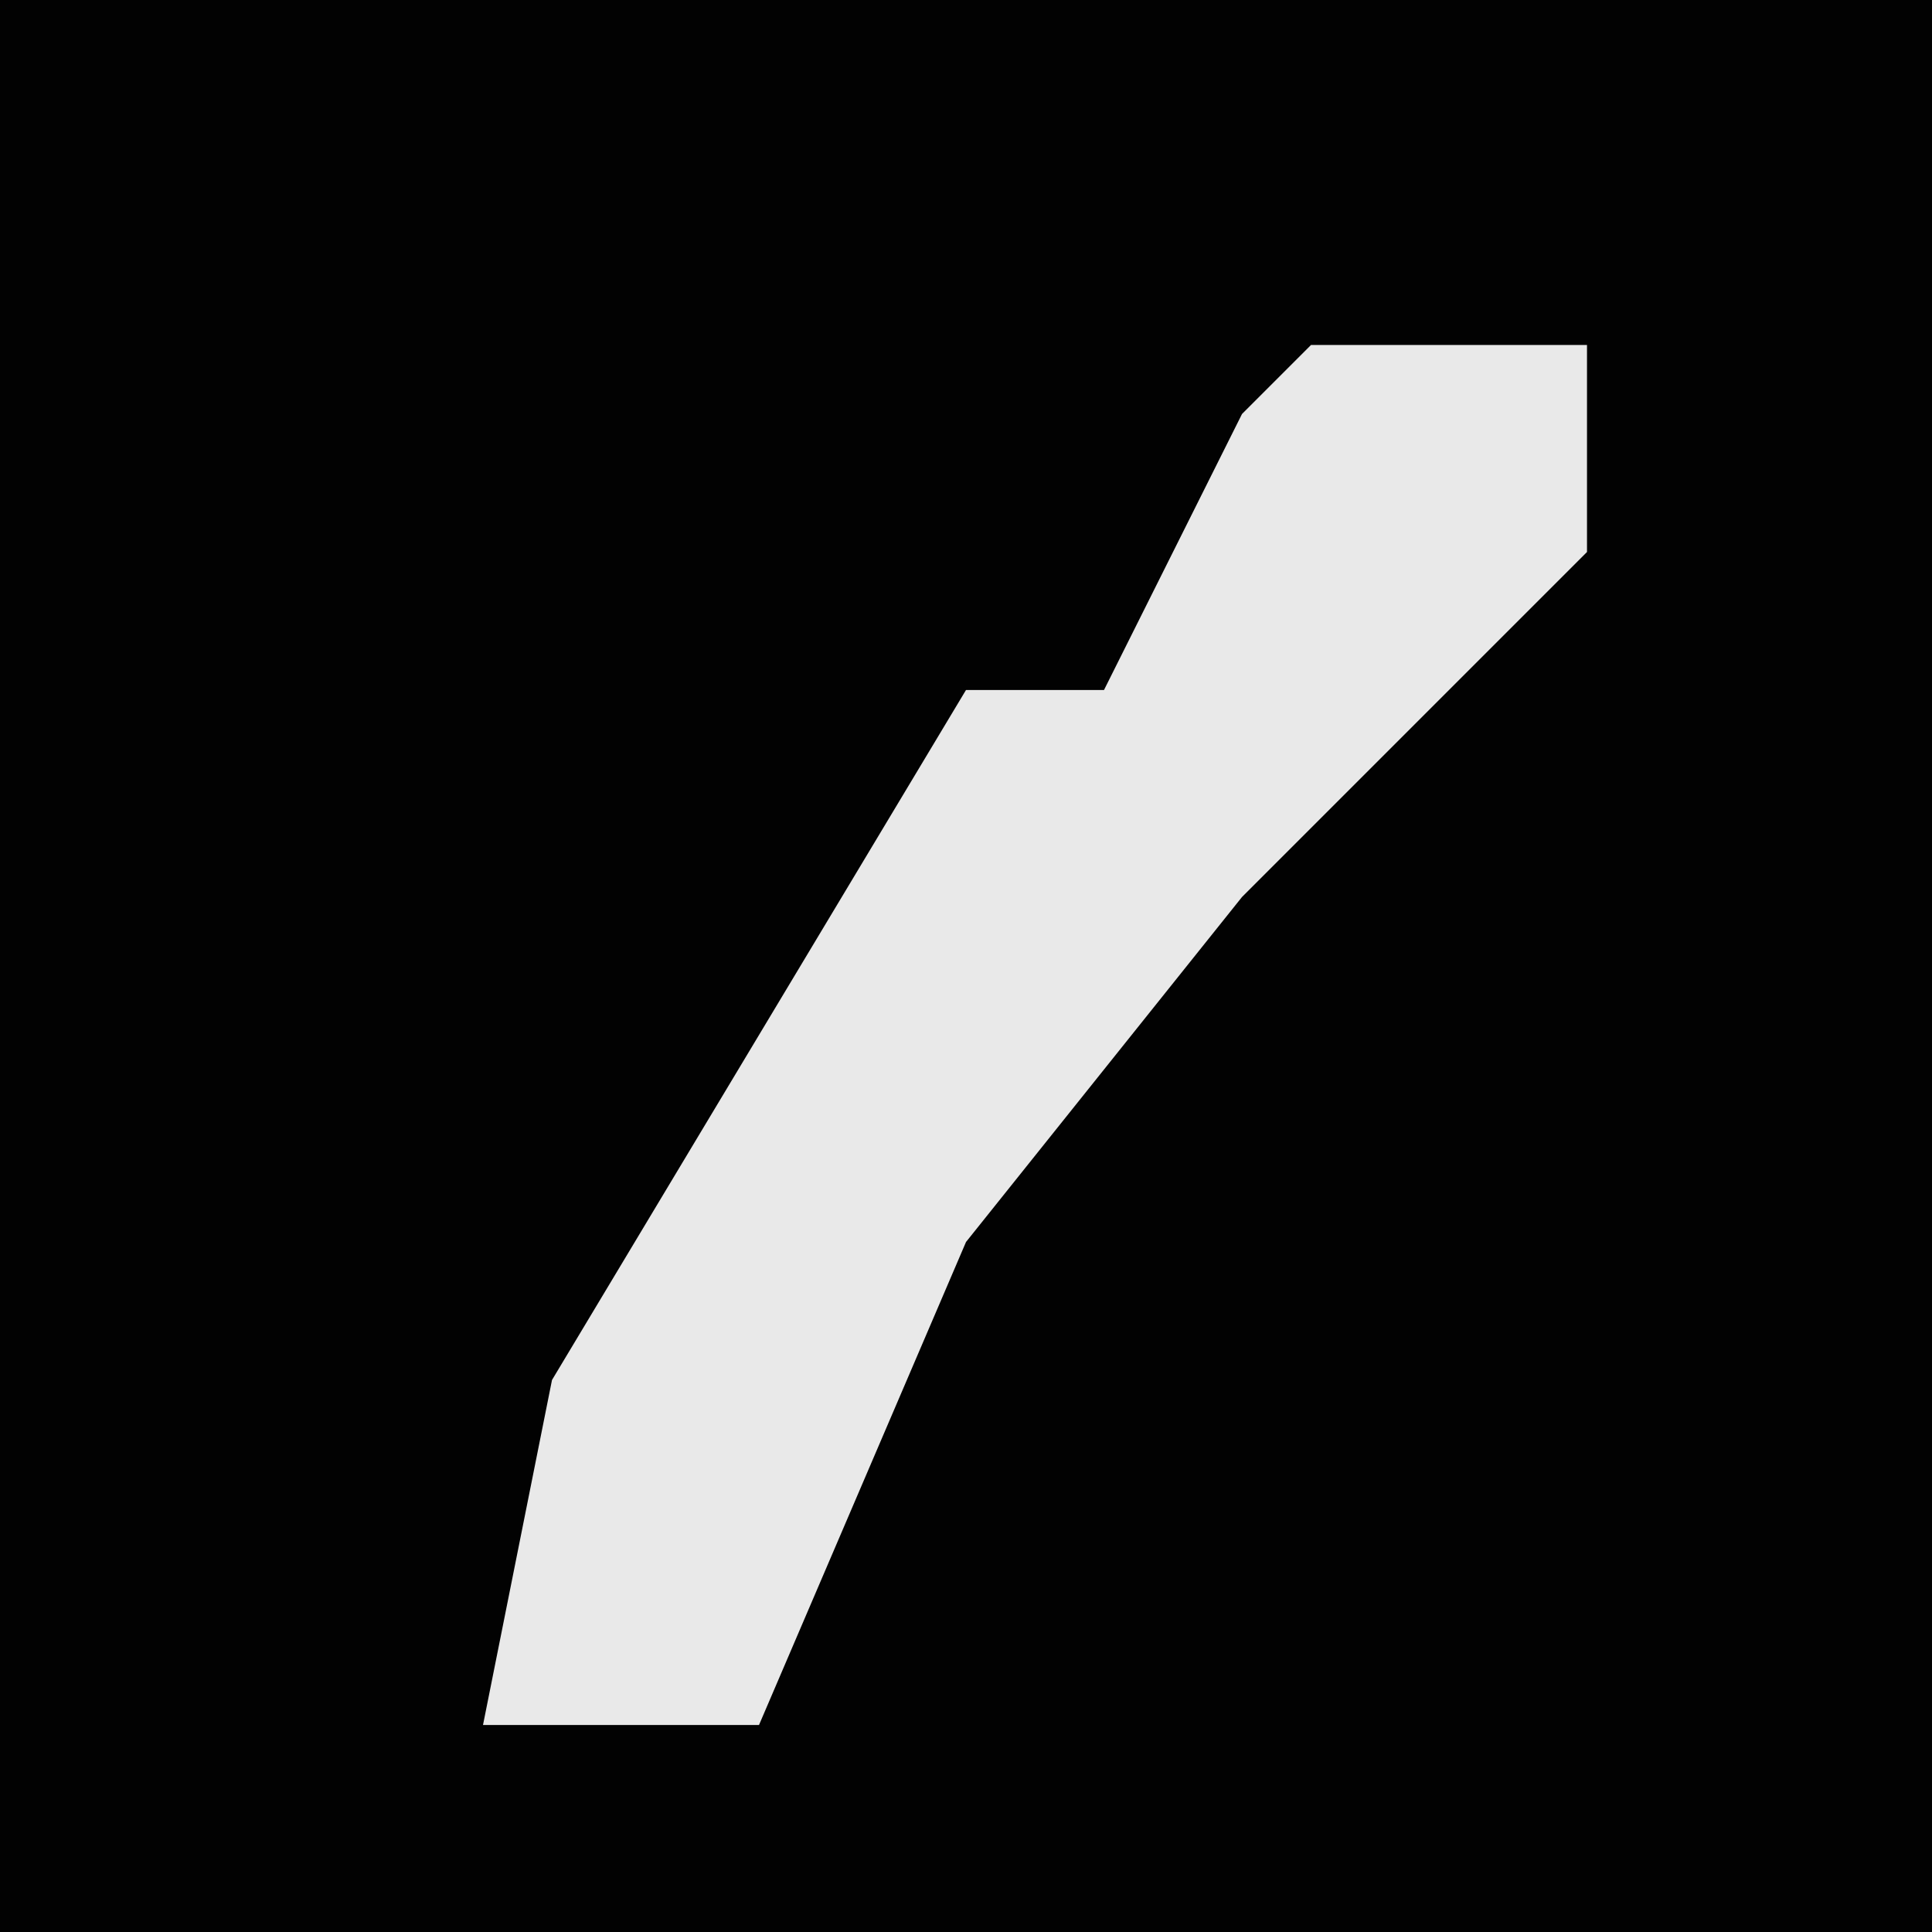 <?xml version="1.0" encoding="UTF-8"?>
<svg version="1.1" xmlns="http://www.w3.org/2000/svg" width="28" height="28">
<path d="M0,0 L28,0 L28,28 L0,28 Z " fill="#020202" transform="translate(0,0)"/>
<path d="M0,0 L4,0 L4,3 L-1,8 L-5,13 L-8,20 L-12,20 L-11,15 L-5,5 L-3,5 L-1,1 Z " fill="#E9E9E9" transform="translate(19,5)"/>
</svg>
